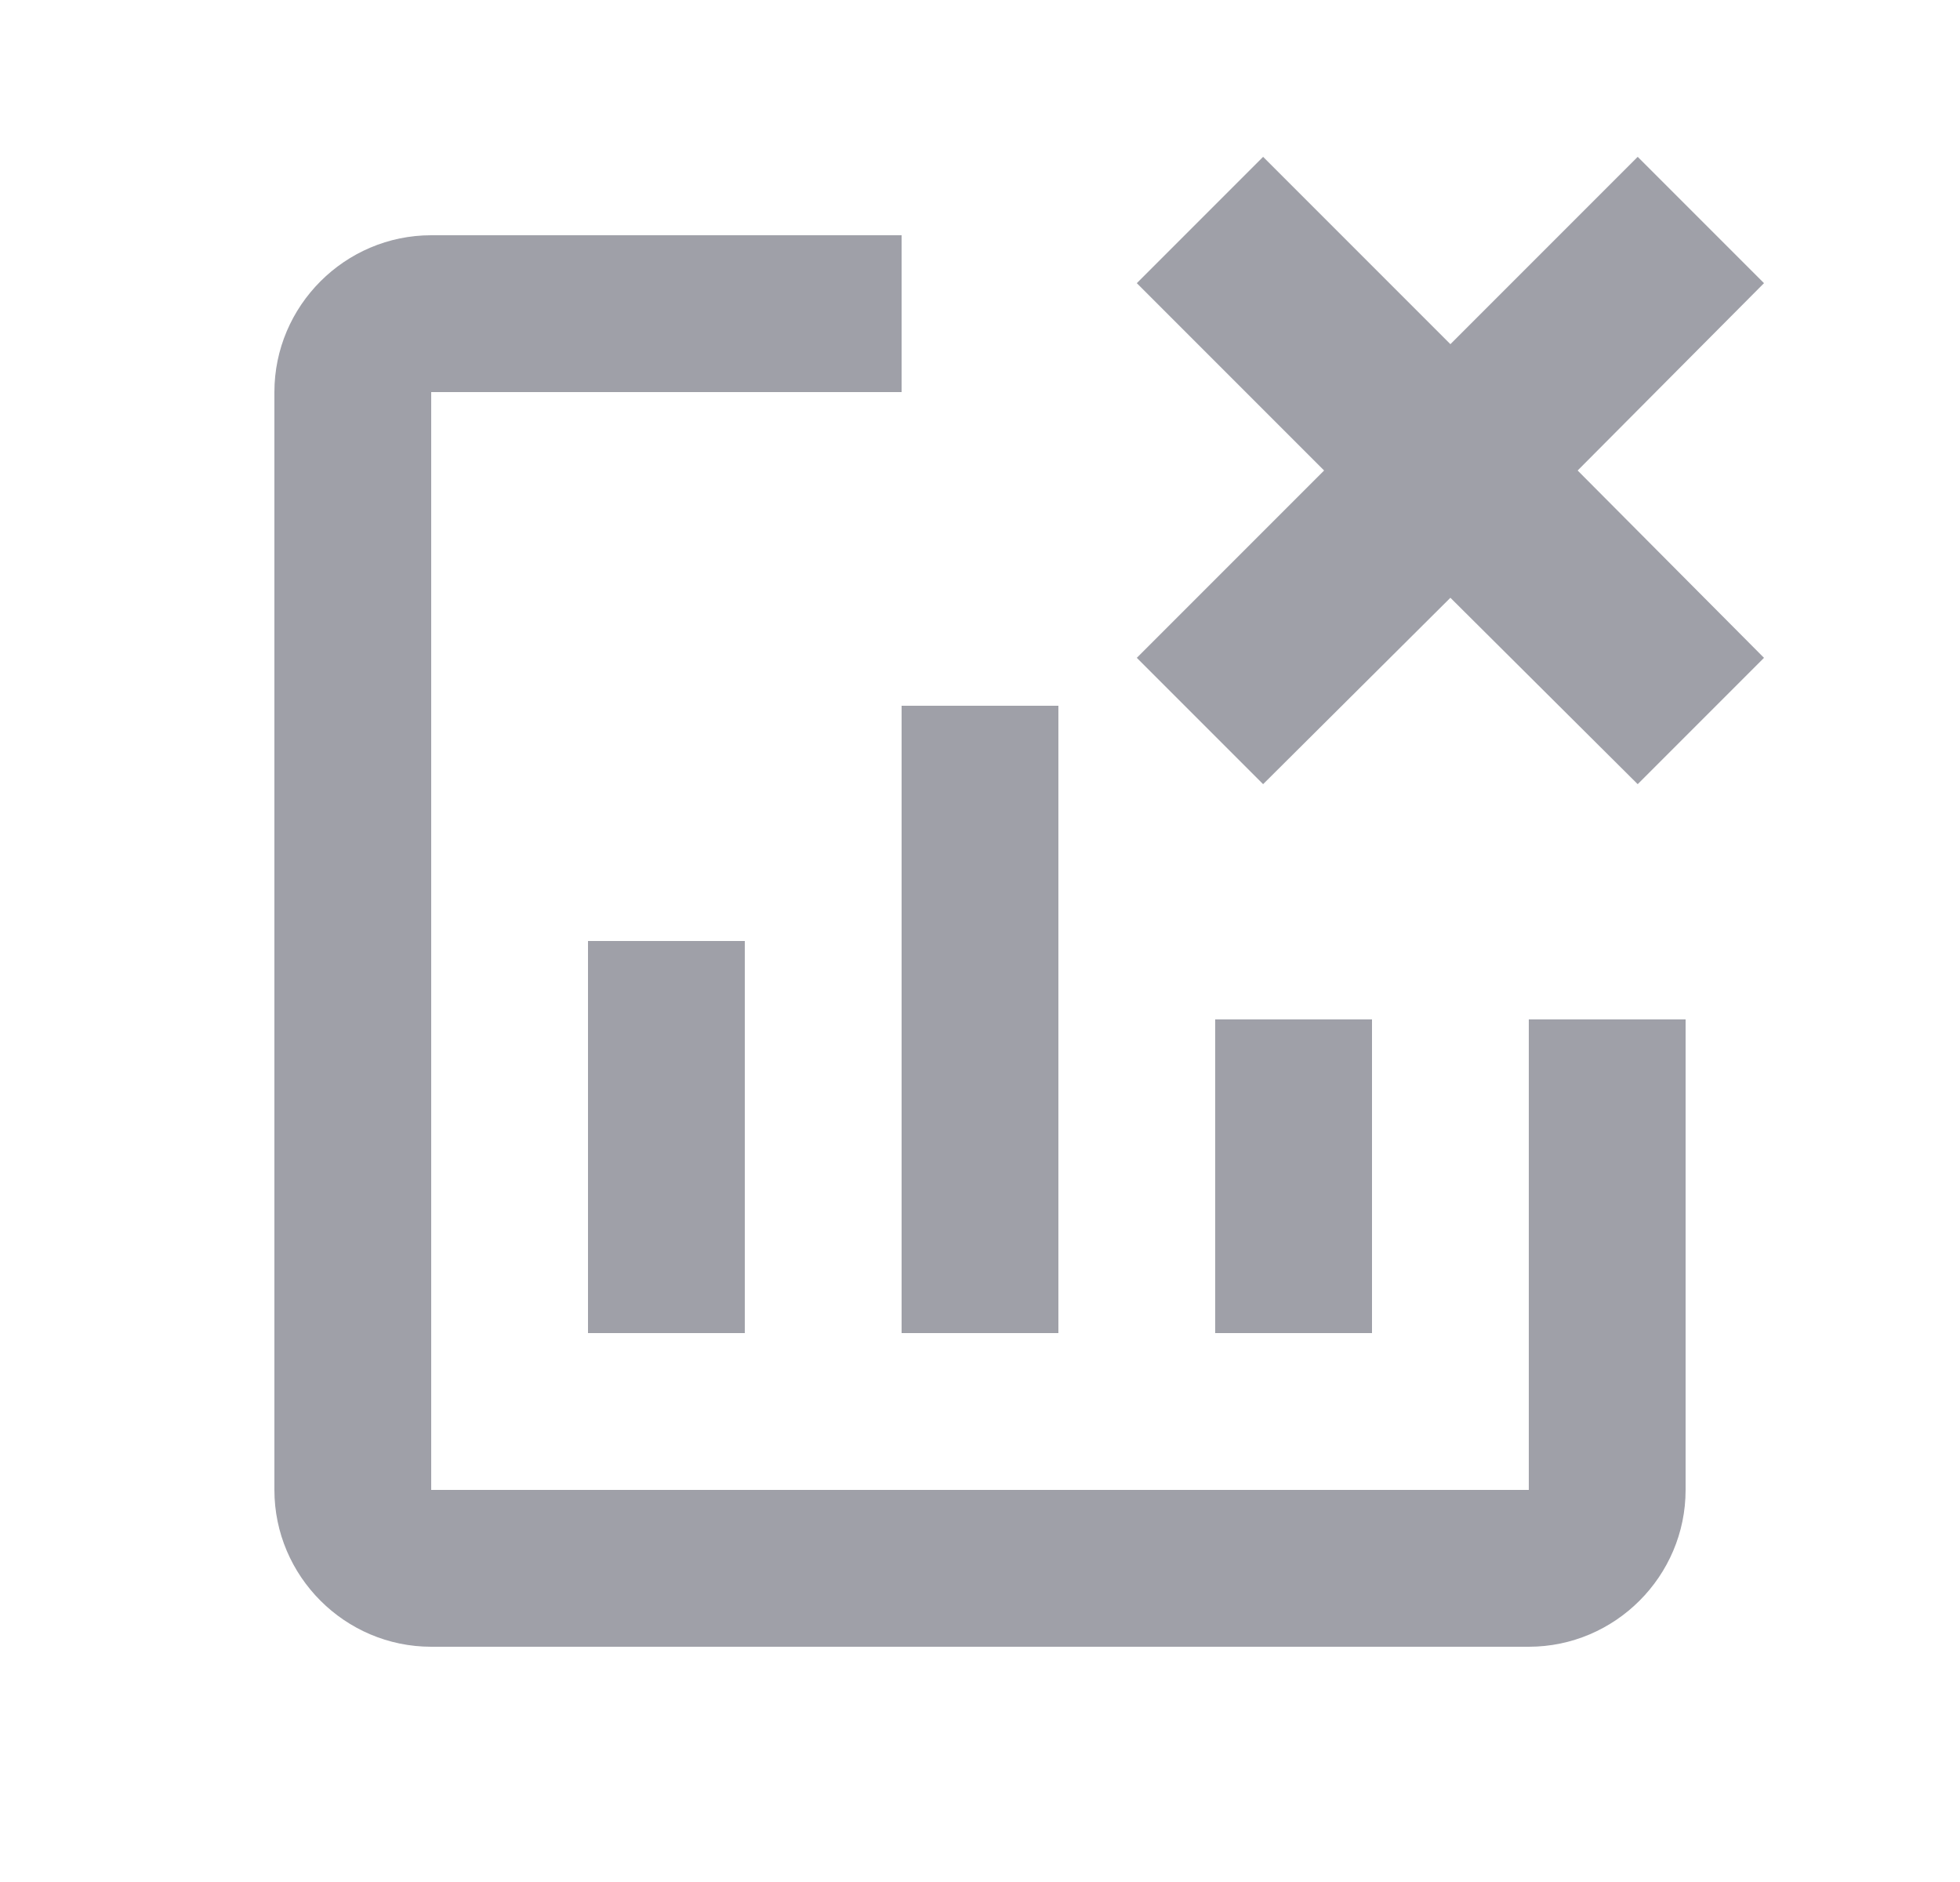 <svg width="25" height="24" viewBox="0 0 25 24" fill="none" xmlns="http://www.w3.org/2000/svg">
<path d="M19.5 19H5.5V5H11.5V3H5.5C4.4 3 3.5 3.9 3.5 5V19C3.5 20.1 4.4 21 5.5 21H19.5C20.6 21 21.5 20.1 21.5 19V13H19.5V19ZM15.5 13V17H17.5V13H15.5ZM11.5 17H13.5V9H11.5V17ZM9.5 17V12H7.5V17H9.5Z" fill="#9FA0A8"/>
<path d="M20.889 2L18.5 4.389L18.157 4.046L16.111 2L14.5 3.611L16.546 5.657L16.889 6L14.5 8.389L16.111 10L18.5 7.623L20.889 10L22.5 8.389L20.123 6L22.5 3.611L20.889 2Z" fill="#9FA0A8"/>
</svg>
